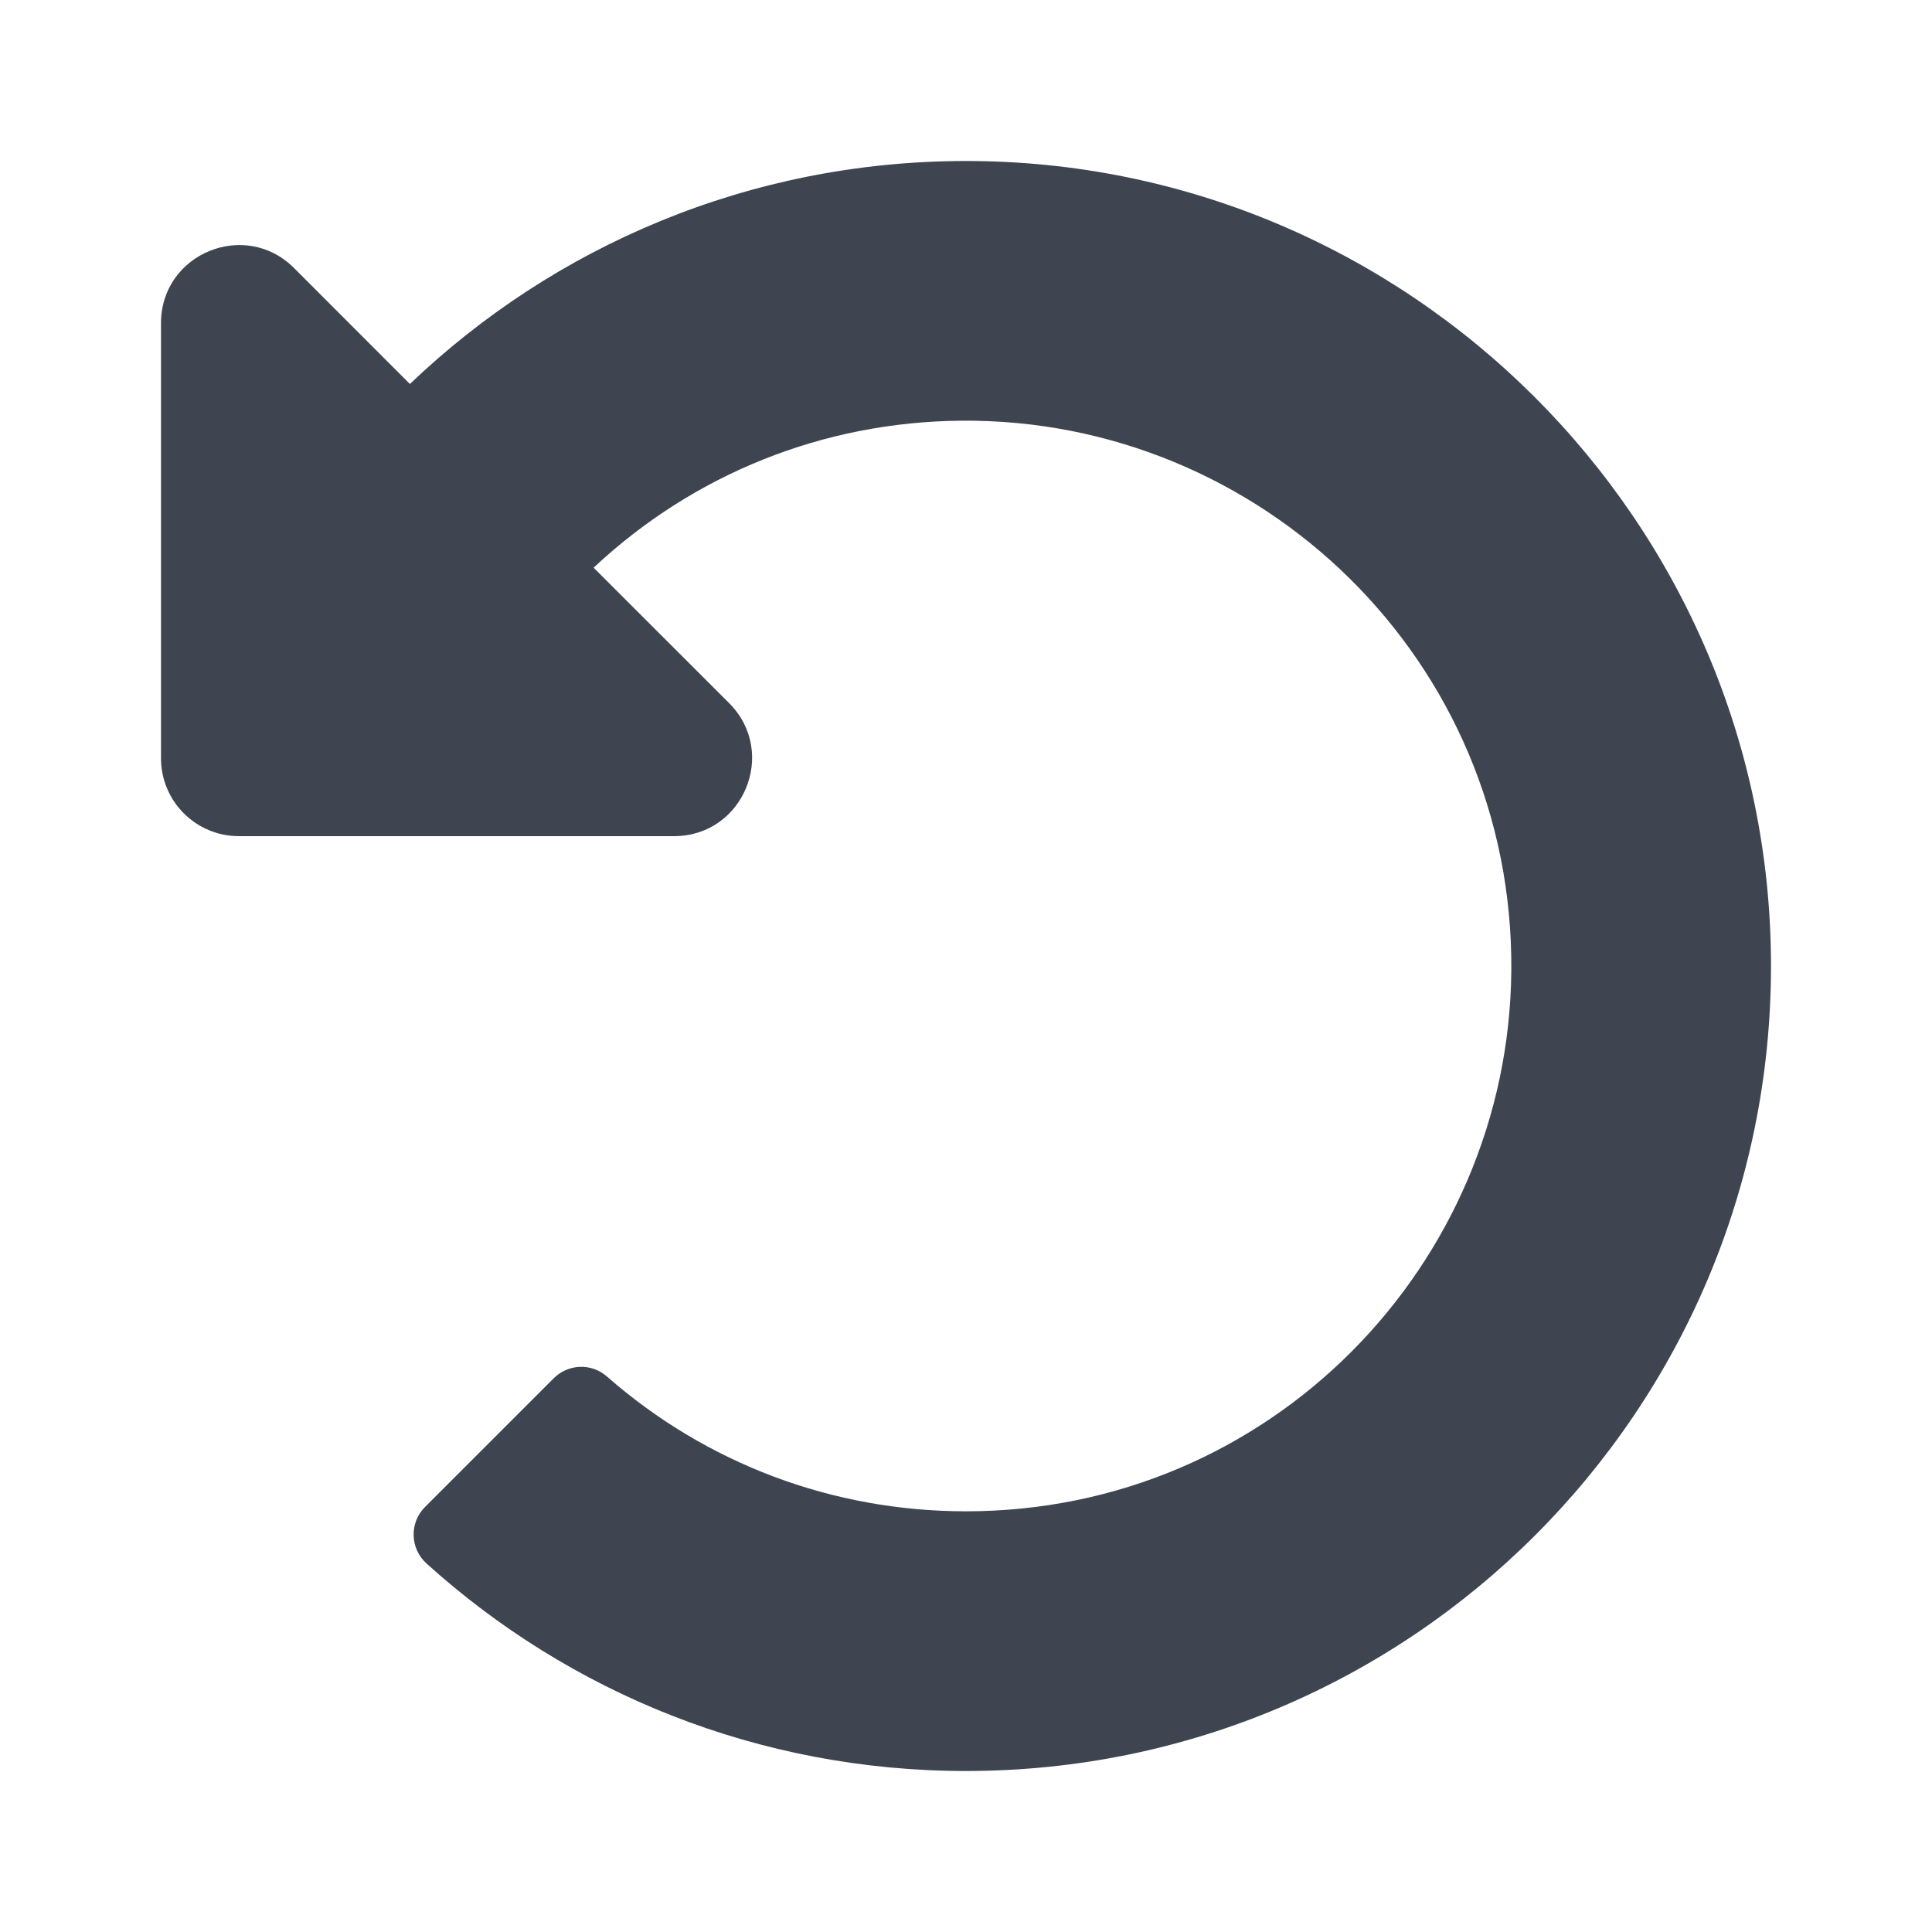 <svg width="24" height="24" viewBox="0 0 24 24" fill="none" xmlns="http://www.w3.org/2000/svg">
<path d="M11.982 2C9.31 2.005 6.883 3.058 5.092 4.77L3.652 3.329C3.042 2.72 2 3.152 2 4.014V9.419C2 9.954 2.433 10.387 2.968 10.387H8.373C9.236 10.387 9.667 9.345 9.058 8.735L7.374 7.052C8.619 5.886 10.229 5.241 11.94 5.226C15.666 5.194 18.806 8.209 18.774 12.058C18.743 15.71 15.783 18.774 12 18.774C10.342 18.774 8.774 18.182 7.539 17.099C7.348 16.931 7.059 16.941 6.879 17.121L5.28 18.72C5.083 18.917 5.093 19.237 5.299 19.423C7.072 21.025 9.422 22 12 22C17.523 22 22 17.523 22 12C22 6.484 17.498 1.99 11.982 2Z" fill="#3E4551"/>
</svg>
